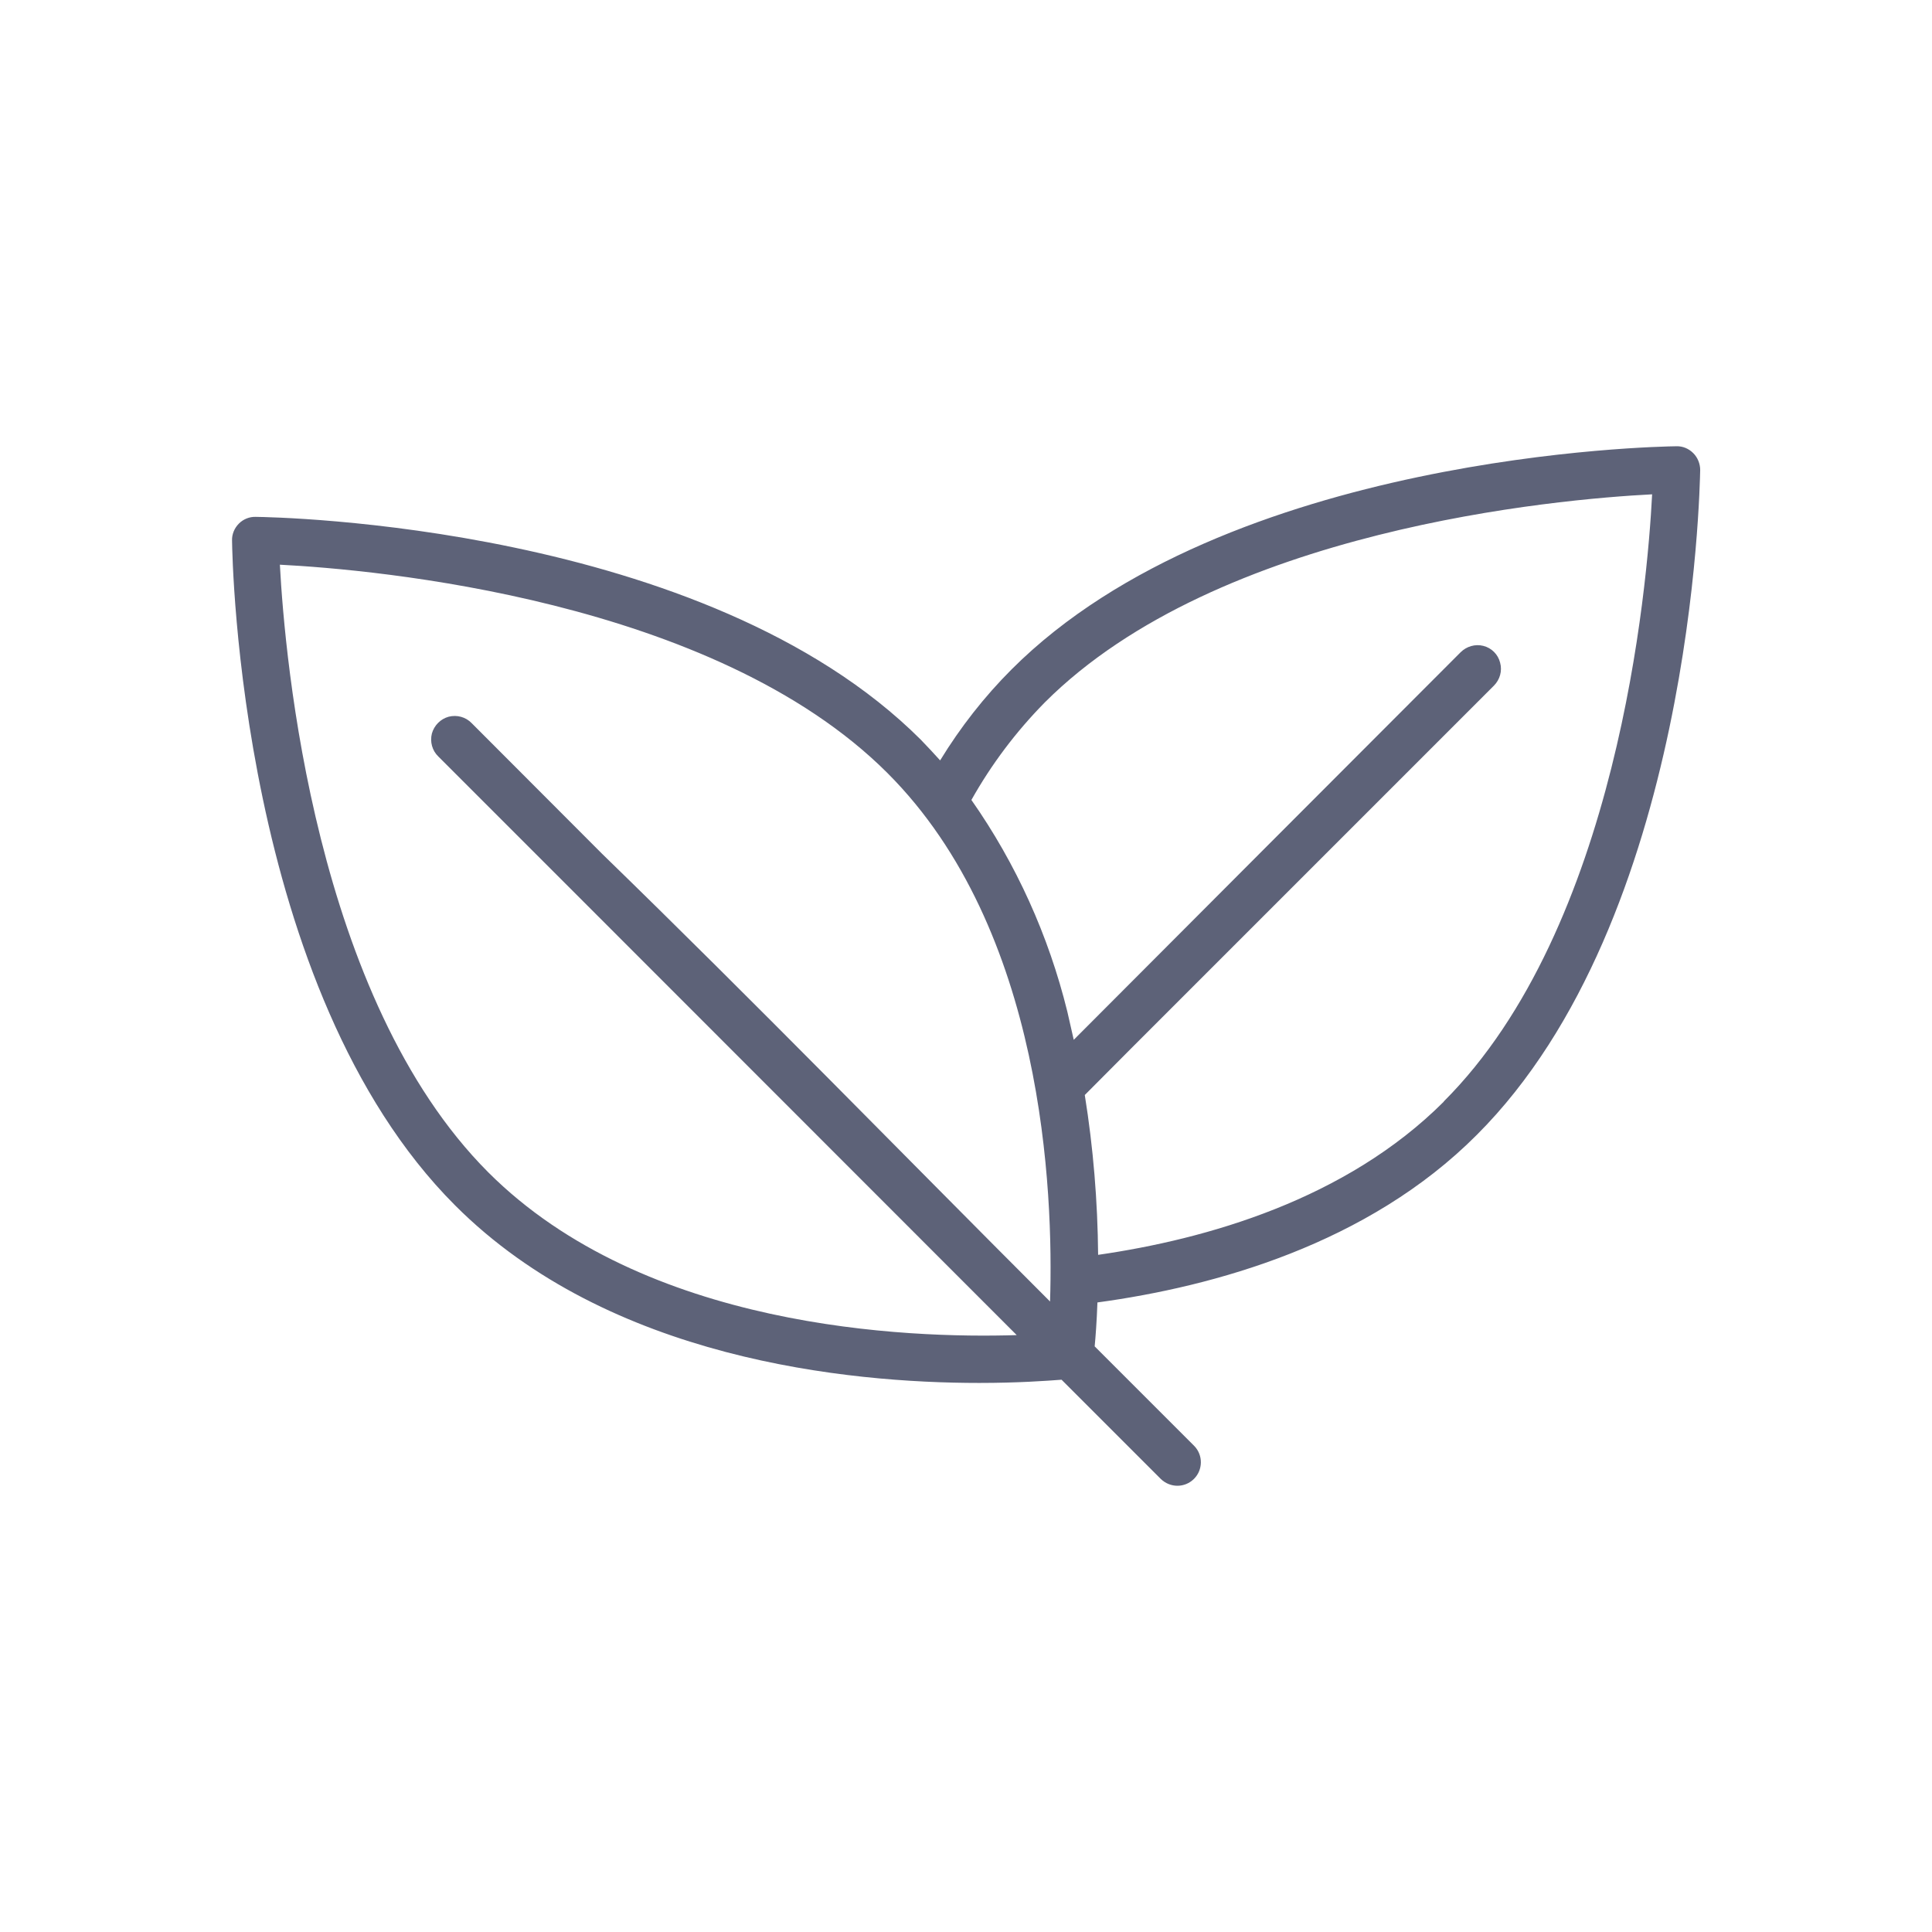 <?xml version="1.0" encoding="UTF-8"?>
<!DOCTYPE svg PUBLIC "-//W3C//DTD SVG 1.1//EN" "http://www.w3.org/Graphics/SVG/1.1/DTD/svg11.dtd">
<!-- Creator: CorelDRAW 2019 (64-Bit) -->
<svg xmlns="http://www.w3.org/2000/svg" xml:space="preserve" width="60px" height="60px" version="1.1" shape-rendering="geometricPrecision" text-rendering="geometricPrecision" image-rendering="optimizeQuality" fill-rule="evenodd" clip-rule="evenodd"
viewBox="0 0 8401 5930"
 xmlns:xlink="http://www.w3.org/1999/xlink">
 <g id="Warstwa_x0020_1">
  <polygon id="obszar" fill="none" points="0,0 8401,0 8401,5930 0,5930 "/>
  <path id="ikona8" fill="#5D6278" d="M7363 735c-20,-20 -46,-31 -74,-30 -79,1 -1953,33 -2890,970 -119,119 -223,252 -311,396 -27,-30 -55,-60 -84,-90 -938,-937 -2812,-968 -2892,-969 -27,-1 -54,10 -73,29 -20,20 -31,47 -30,74 1,79 33,1954 970,2891 669,670 1708,772 2279,772 166,0 292,-9 358,-14l432 432c41,39 104,39 144,-1 39,-39 40,-103 1,-143l-433 -433c4,-42 9,-107 12,-191 507,-69 1176,-253 1650,-729 938,-937 969,-2811 971,-2891 0,-27 -11,-54 -30,-73l0 0zm-2436 2580l-210 211c37,230 56,462 58,695 471,-68 1077,-240 1503,-666l0 -1c756,-755 885,-2231 906,-2640 -410,21 -1886,150 -2641,905 -125,127 -232,269 -319,424 195,278 336,591 417,920l28 123c561,-562 1121,-1124 1682,-1685 26,-26 64,-37 99,-28 36,9 64,37 73,73 10,36 -1,74 -27,100 -503,503 -1006,1006 -1509,1509l-60 60zm-2308 -837l-568 -569c-26,-27 -64,-37 -100,-28 -36,10 -63,38 -73,73 -9,36 1,74 28,100l568 568c649,649 1298,1299 1947,1948 -477,15 -1617,-27 -2298,-708 -755,-756 -884,-2232 -906,-2642 410,21 1886,150 2642,906 681,681 722,1822 707,2298 -657,-657 -1277,-1295 -1947,-1946z"/>
 </g>
</svg>

